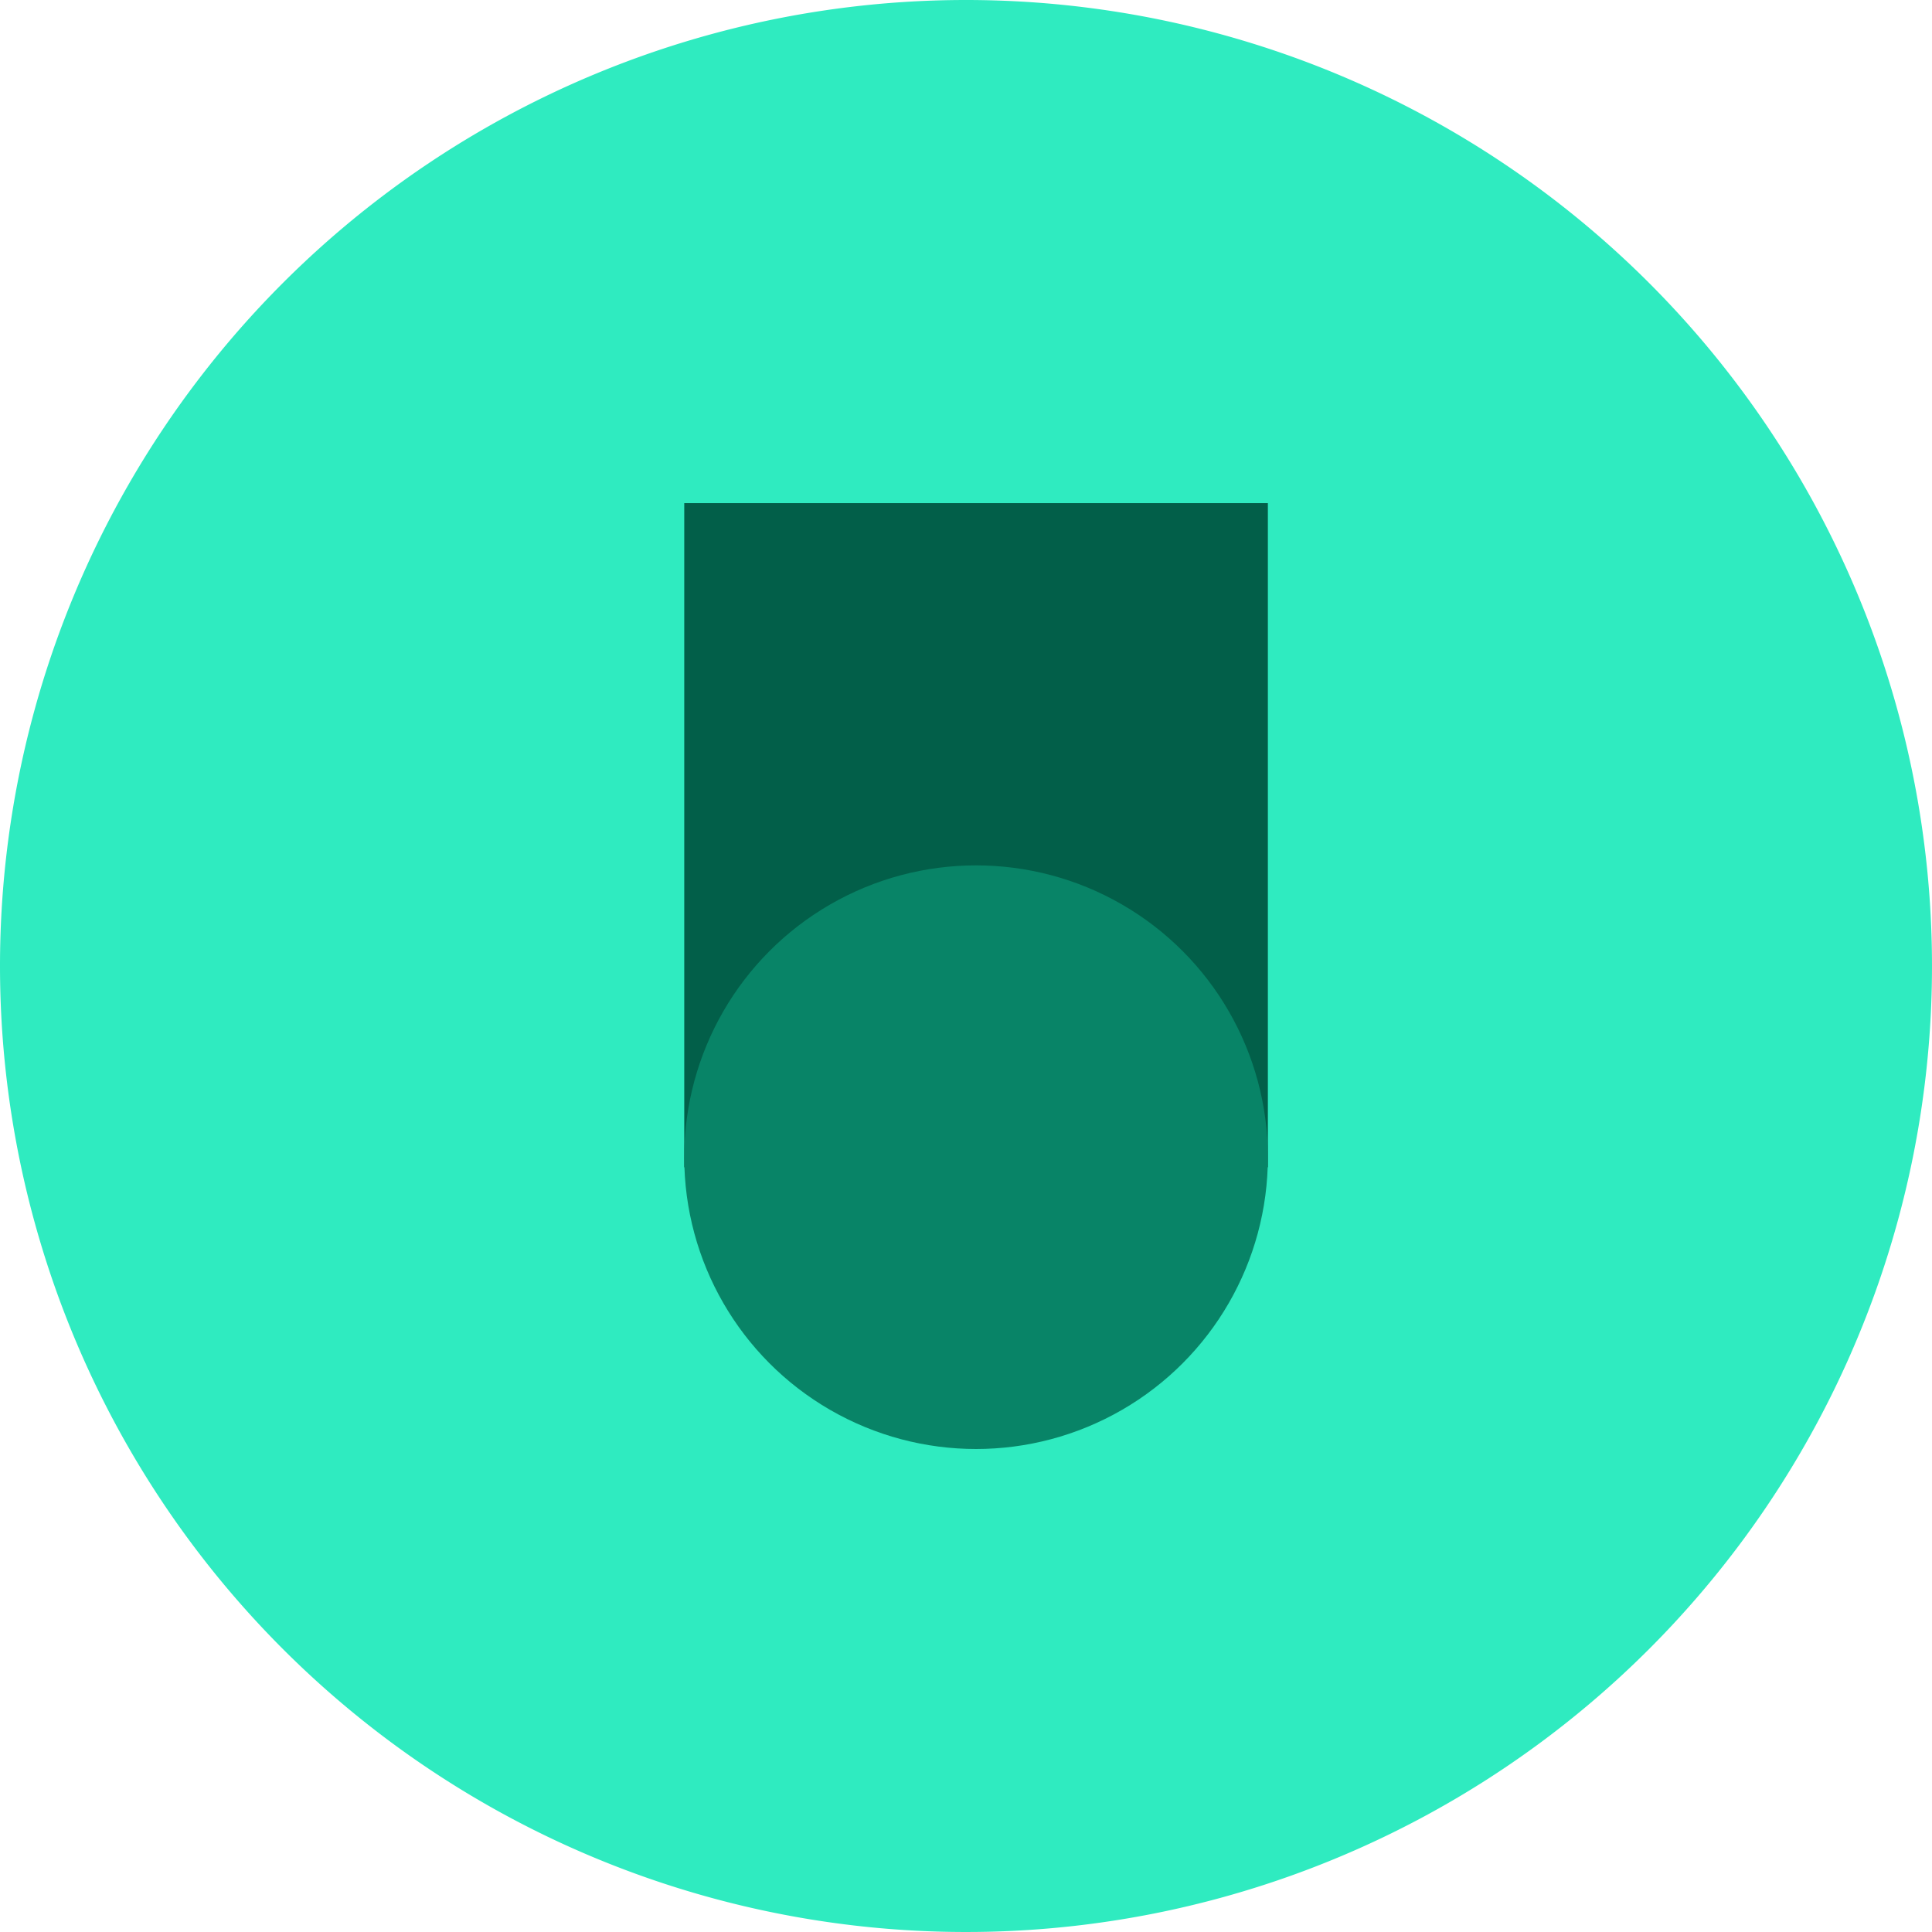 <svg xmlns="http://www.w3.org/2000/svg" width="96" height="96" viewBox="0 0 96 96">
  <g id="Group_121" data-name="Group 121" transform="translate(-8729 -10274)">
    <g id="Group_119" data-name="Group 119" transform="translate(846 188)">
      <path id="Path_337" data-name="Path 337" d="M48,0A48,48,0,1,1,0,48,48,48,0,0,1,48,0Z" transform="translate(7883 10086)" fill="#2febc0"/>
    </g>
    <g id="Group_120" data-name="Group 120" transform="translate(203 -19)">
      <rect id="Rectangle_161" data-name="Rectangle 161" width="29" height="33" transform="translate(8560 10318)" fill="#025f49"/>
      <circle id="Ellipse_14" data-name="Ellipse 14" cx="14.5" cy="14.5" r="14.5" transform="translate(8560 10336)" fill="#088467"/>
    </g>
  </g>
</svg>
